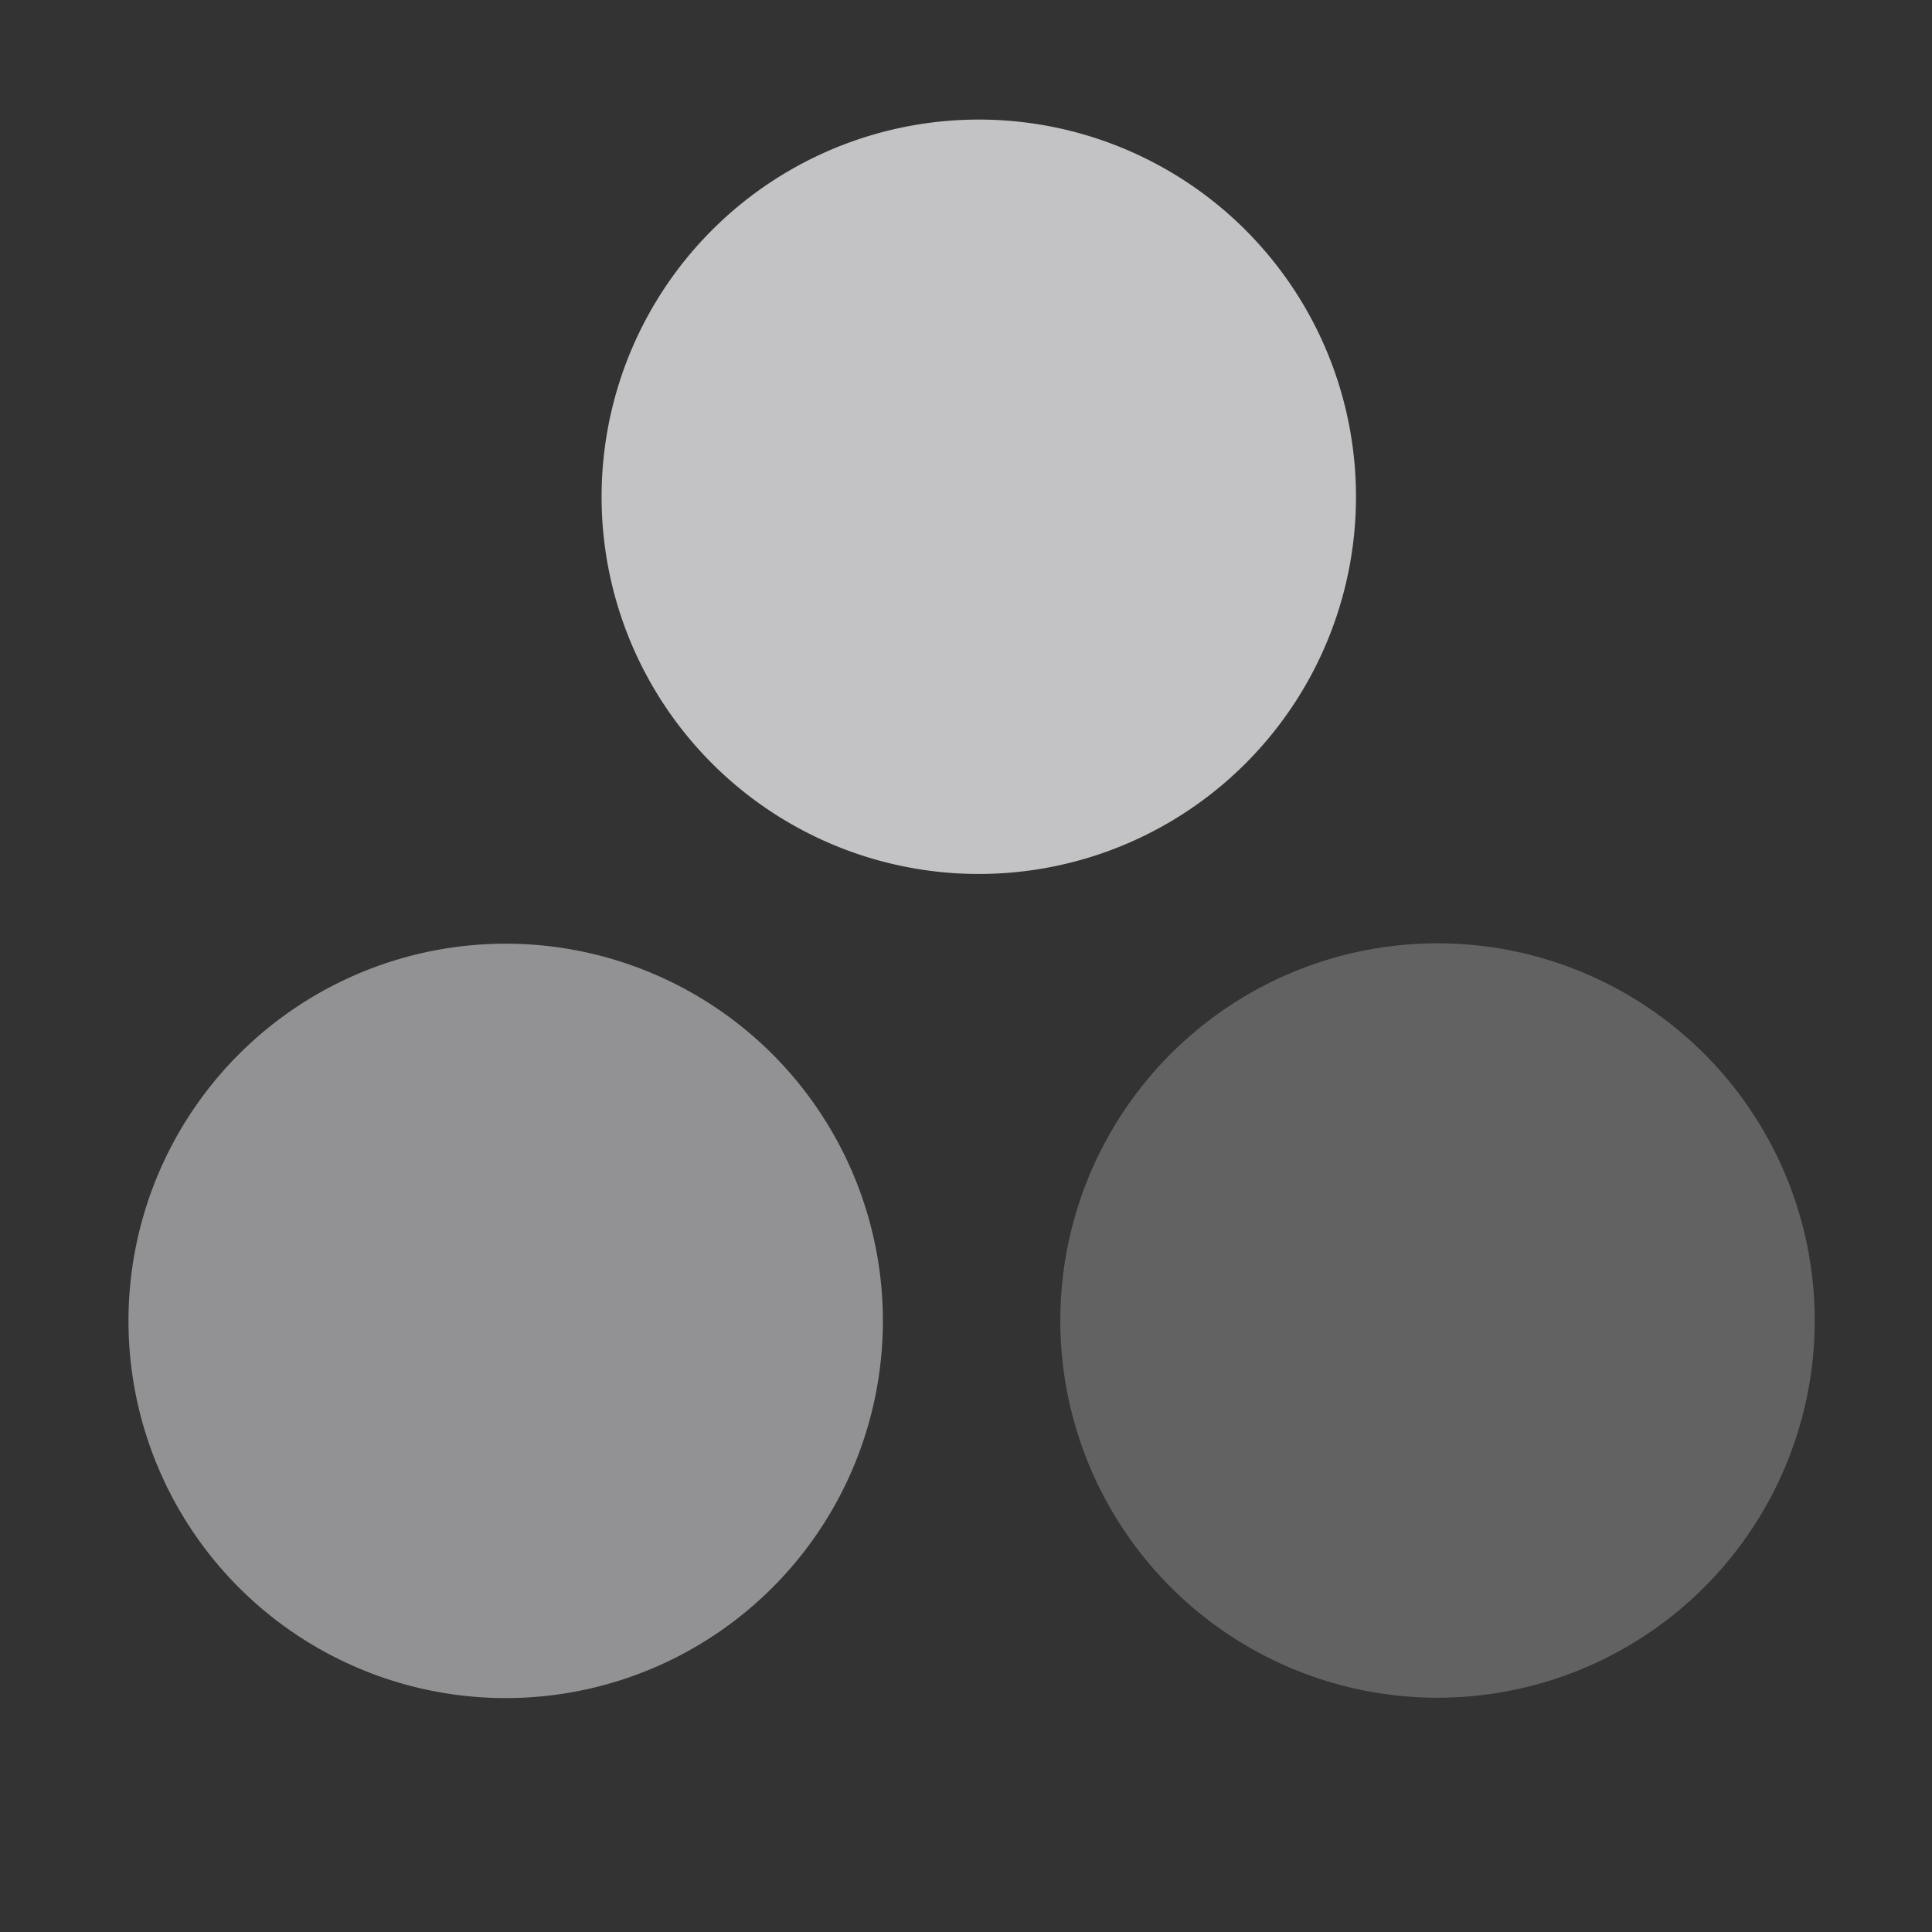 <svg height="16" width="16" xmlns="http://www.w3.org/2000/svg"><rect width="100%" height="100%" fill="#333333" stroke="none"/><g fill="#f2f2f7"><path d="m8.024 6a3 3 0 1 1 -6 0 3 3 0 1 1 6 0z" opacity=".25" transform="matrix(.497 -.915 .915 .497 3.918 12.551)"/><path d="m8.024 6a3 3 0 1 1 -6 0 3 3 0 1 1 6 0z" opacity=".5" transform="matrix(.497 -.915 .915 .497 -3.799 12.554)"/><path d="m8.024 6a3 3 0 1 1 -6 0 3 3 0 1 1 6 0z" opacity=".75" transform="matrix(.497 -.915 .915 .497 .119 5.729)"/></g></svg>